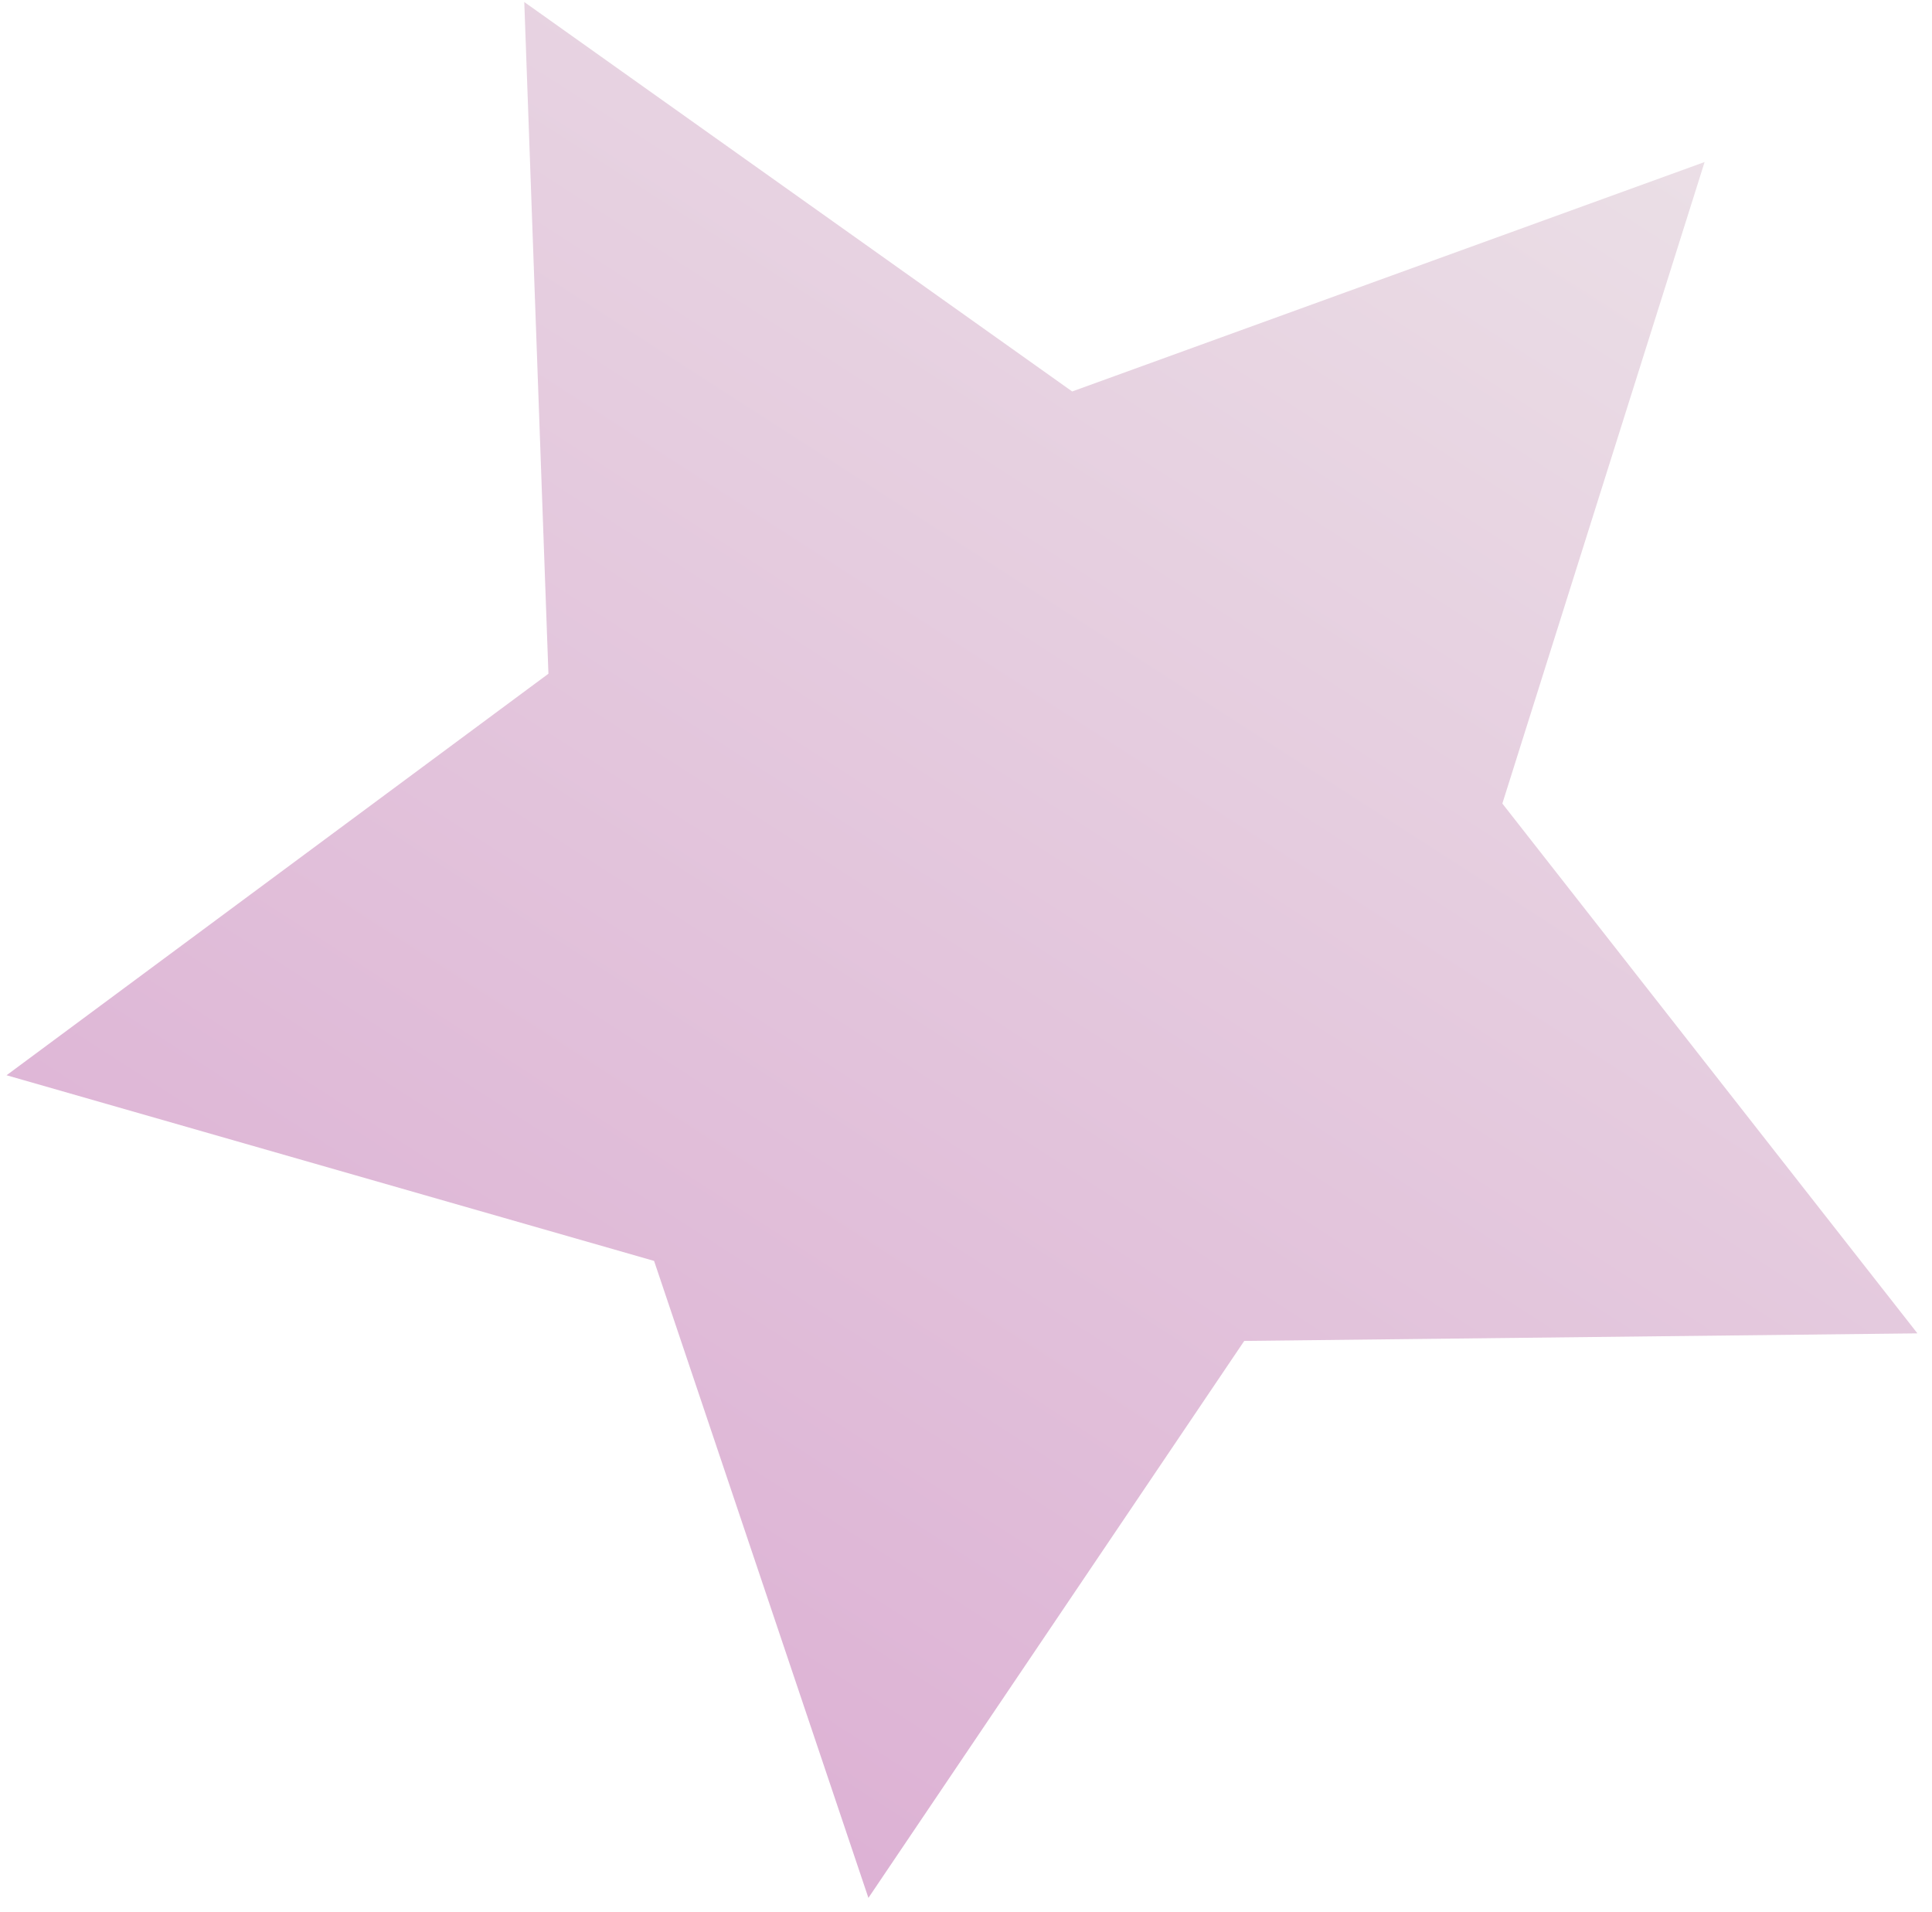 <svg width="96" height="95" viewBox="0 0 96 95" fill="none" xmlns="http://www.w3.org/2000/svg">
<path opacity="0.44" d="M26.051 0.101L53.276 19.451L84.701 8.051L74.651 39.926L95.276 66.251L61.826 66.626L43.151 94.301L32.501 62.651L0.326 53.426L27.251 33.476L26.051 0.101Z" fill="url(#paint0_linear_14_2493)"/>
<defs>
<linearGradient id="paint0_linear_14_2493" x1="14.185" y1="105.323" x2="92.834" y2="-16.757" gradientUnits="userSpaceOnUse">
<stop offset="0.01" stop-color="#A93594"/>
<stop offset="0.999" stop-color="#D9D0D0"/>
</linearGradient>
</defs>
</svg>
